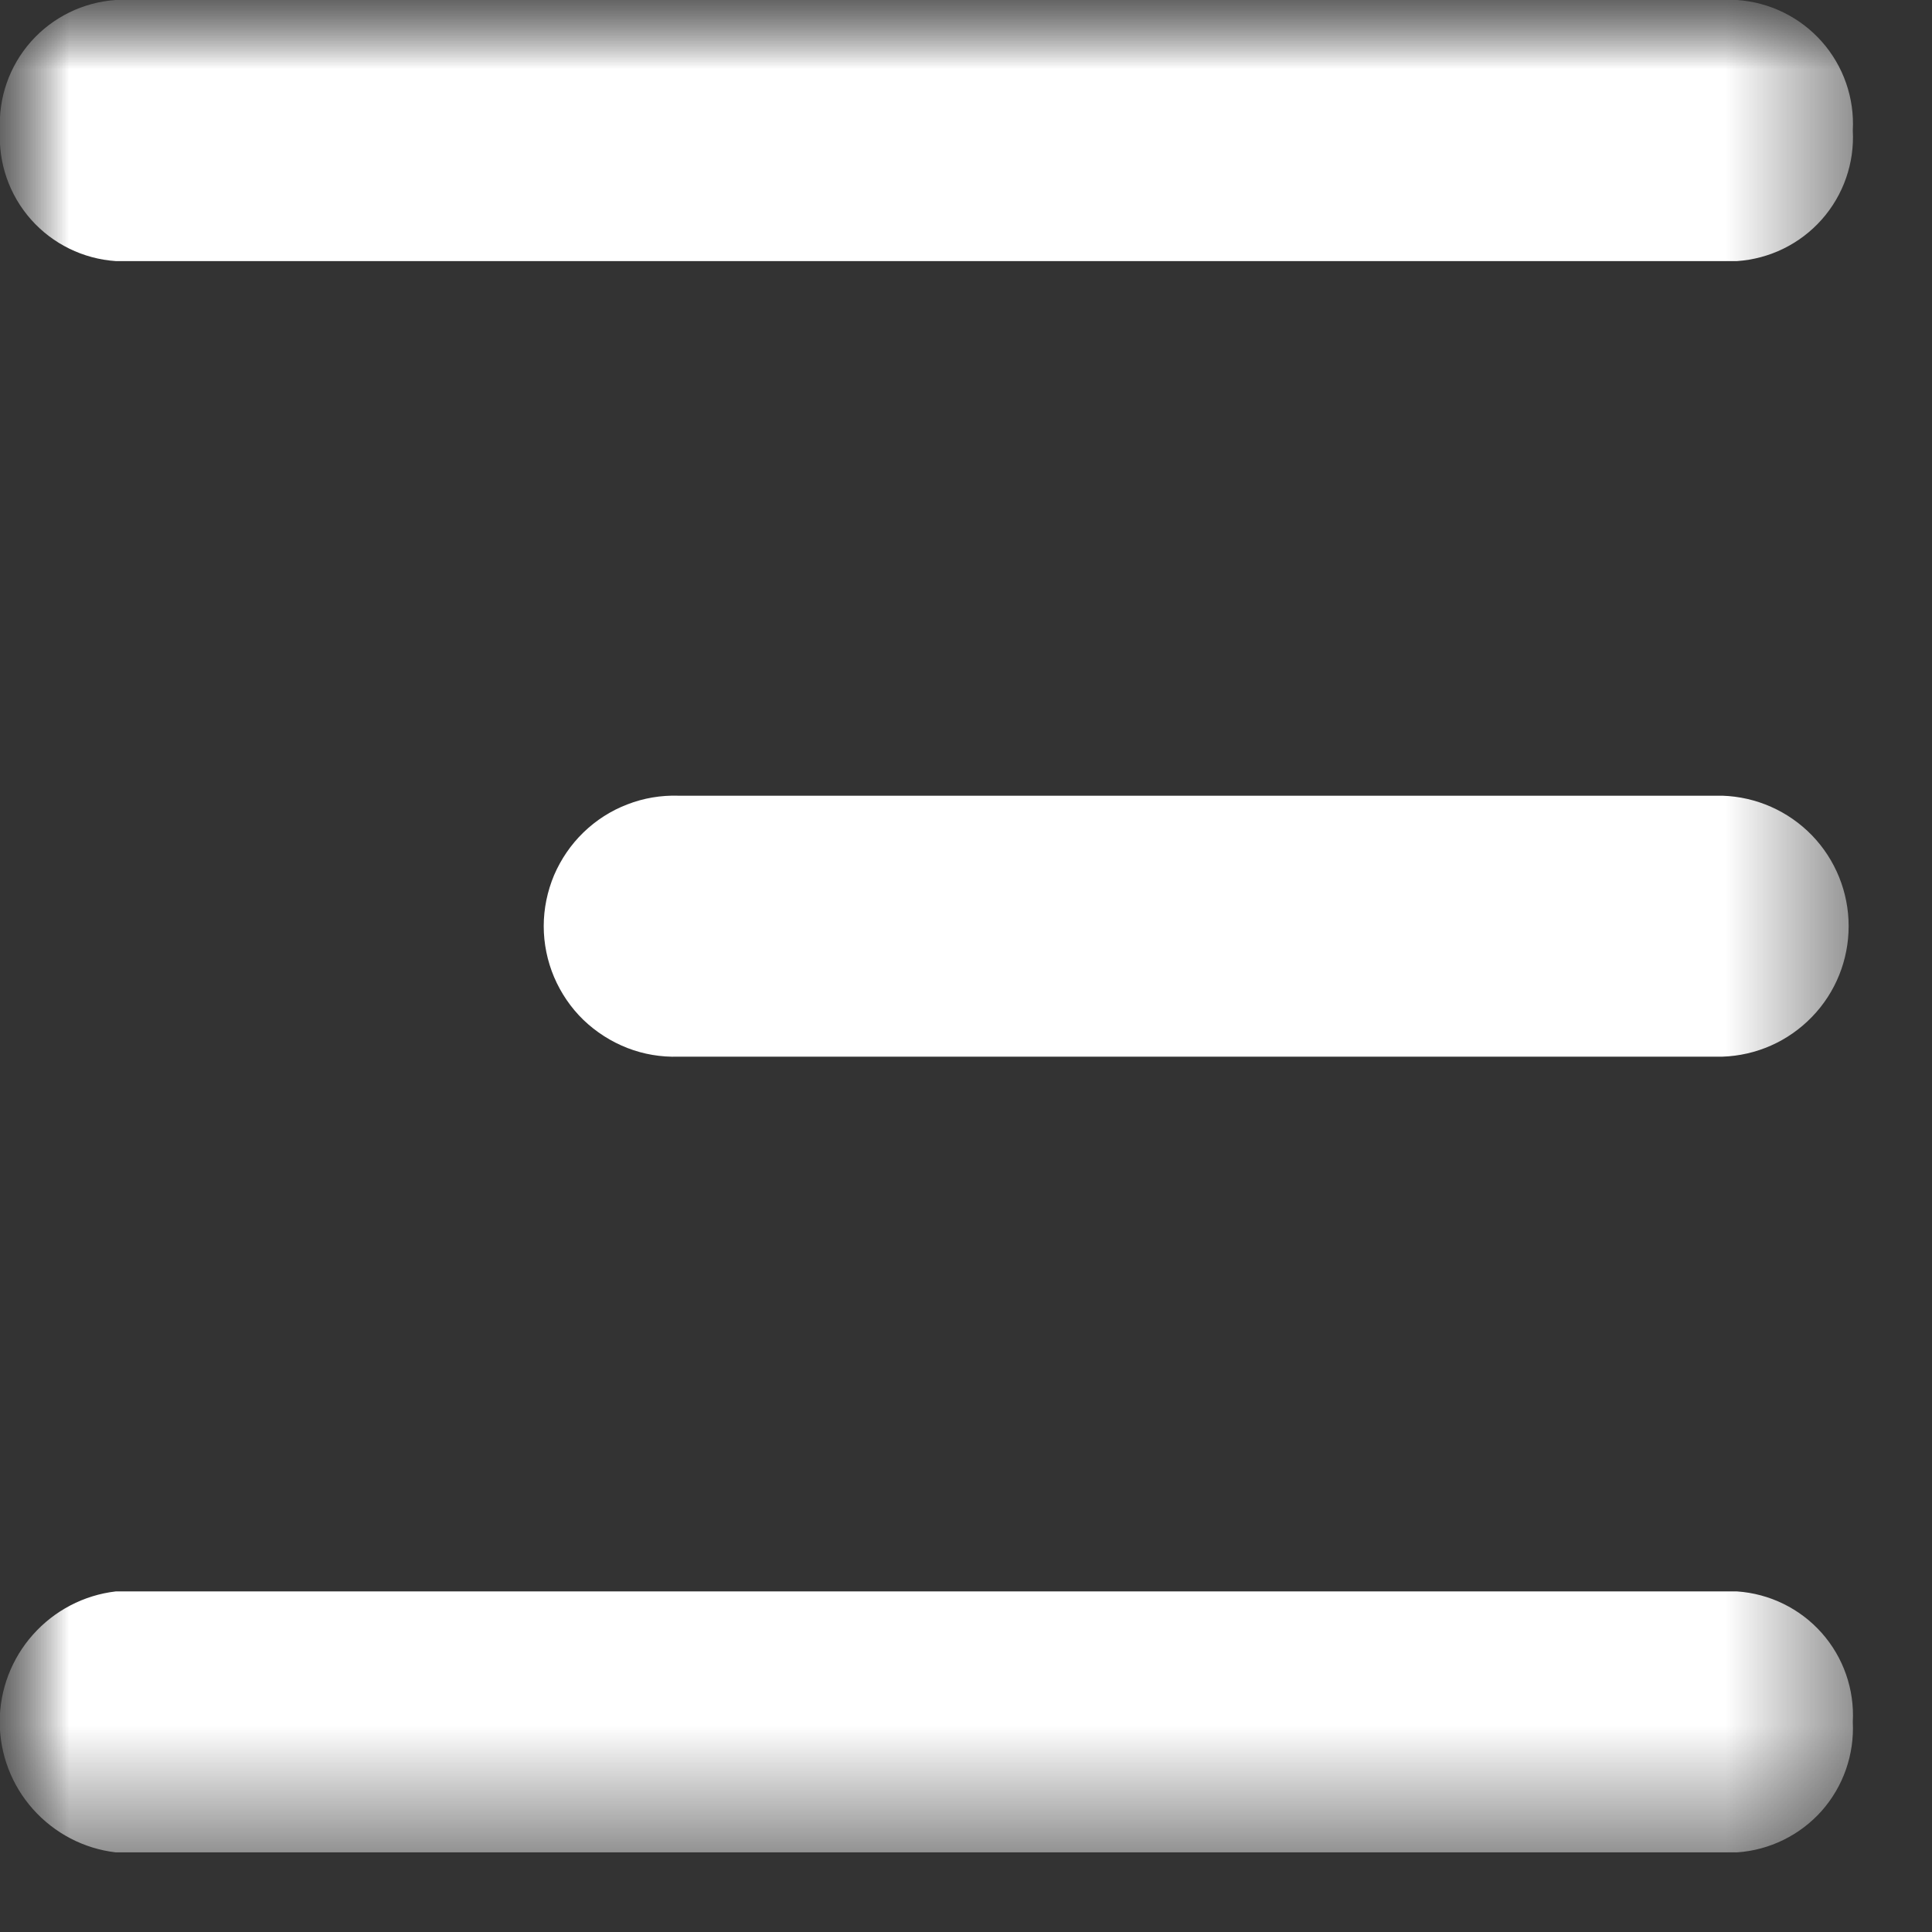<svg width="14" height="14" viewBox="0 0 14 14" fill="none" xmlns="http://www.w3.org/2000/svg">
<rect x="0" y="0" width="14" height="14" fill="#333333" stroke="none"/>
<g clip-path="url(#clip0_8_2)">
<mask id="mask0_8_2" style="mask-type:luminance" maskUnits="userSpaceOnUse" x="0" y="0" width="14" height="14">
<path d="M14 0H0V14H14V0Z" fill="white"/>
</mask>
<g mask="url(#mask0_8_2)">
<mask id="mask1_8_2" style="mask-type:luminance" maskUnits="userSpaceOnUse" x="0" y="0" width="14" height="14">
<path d="M13.426 0H0V13.423H13.426V0Z" fill="white"/>
</mask>
<g mask="url(#mask1_8_2)">
<path d="M13.426 0.946C13.439 0.71 13.358 0.478 13.201 0.301C13.044 0.124 12.823 0.016 12.587 0H0.839C0.603 0.016 0.382 0.124 0.225 0.301C0.068 0.478 -0.013 0.71 6.0514e-05 0.946C-0.013 1.182 0.068 1.414 0.225 1.591C0.382 1.768 0.603 1.876 0.839 1.892H12.587C12.823 1.876 13.044 1.768 13.201 1.591C13.358 1.414 13.439 1.182 13.426 0.946Z" fill="white"/>
<path d="M13.426 12.478C13.439 12.242 13.358 12.01 13.201 11.833C13.044 11.656 12.823 11.548 12.587 11.532H0.839C0.607 11.559 0.394 11.671 0.239 11.845C0.084 12.019 -0.002 12.244 -0.002 12.477C-0.002 12.711 0.084 12.936 0.239 13.11C0.394 13.284 0.607 13.396 0.839 13.423H12.587C12.823 13.407 13.043 13.299 13.2 13.123C13.357 12.946 13.438 12.714 13.426 12.478Z" fill="white"/>
<path d="M12.481 5.766C12.727 5.774 12.959 5.877 13.13 6.053C13.301 6.23 13.396 6.466 13.396 6.711C13.396 6.957 13.301 7.193 13.13 7.369C12.959 7.546 12.727 7.649 12.481 7.657H4.917C4.79 7.661 4.664 7.64 4.546 7.594C4.428 7.548 4.32 7.479 4.228 7.391C4.137 7.303 4.065 7.197 4.015 7.08C3.966 6.964 3.94 6.838 3.94 6.711C3.94 6.585 3.966 6.459 4.015 6.342C4.065 6.226 4.137 6.12 4.228 6.032C4.32 5.943 4.428 5.874 4.546 5.829C4.664 5.783 4.79 5.762 4.917 5.766H12.481Z" fill="white"/>
</g>
</g>
</g>
<defs>
<clipPath id="clip0_8_2">
<rect width="14" height="14" fill="white"/>
</clipPath>
</defs>
</svg>
